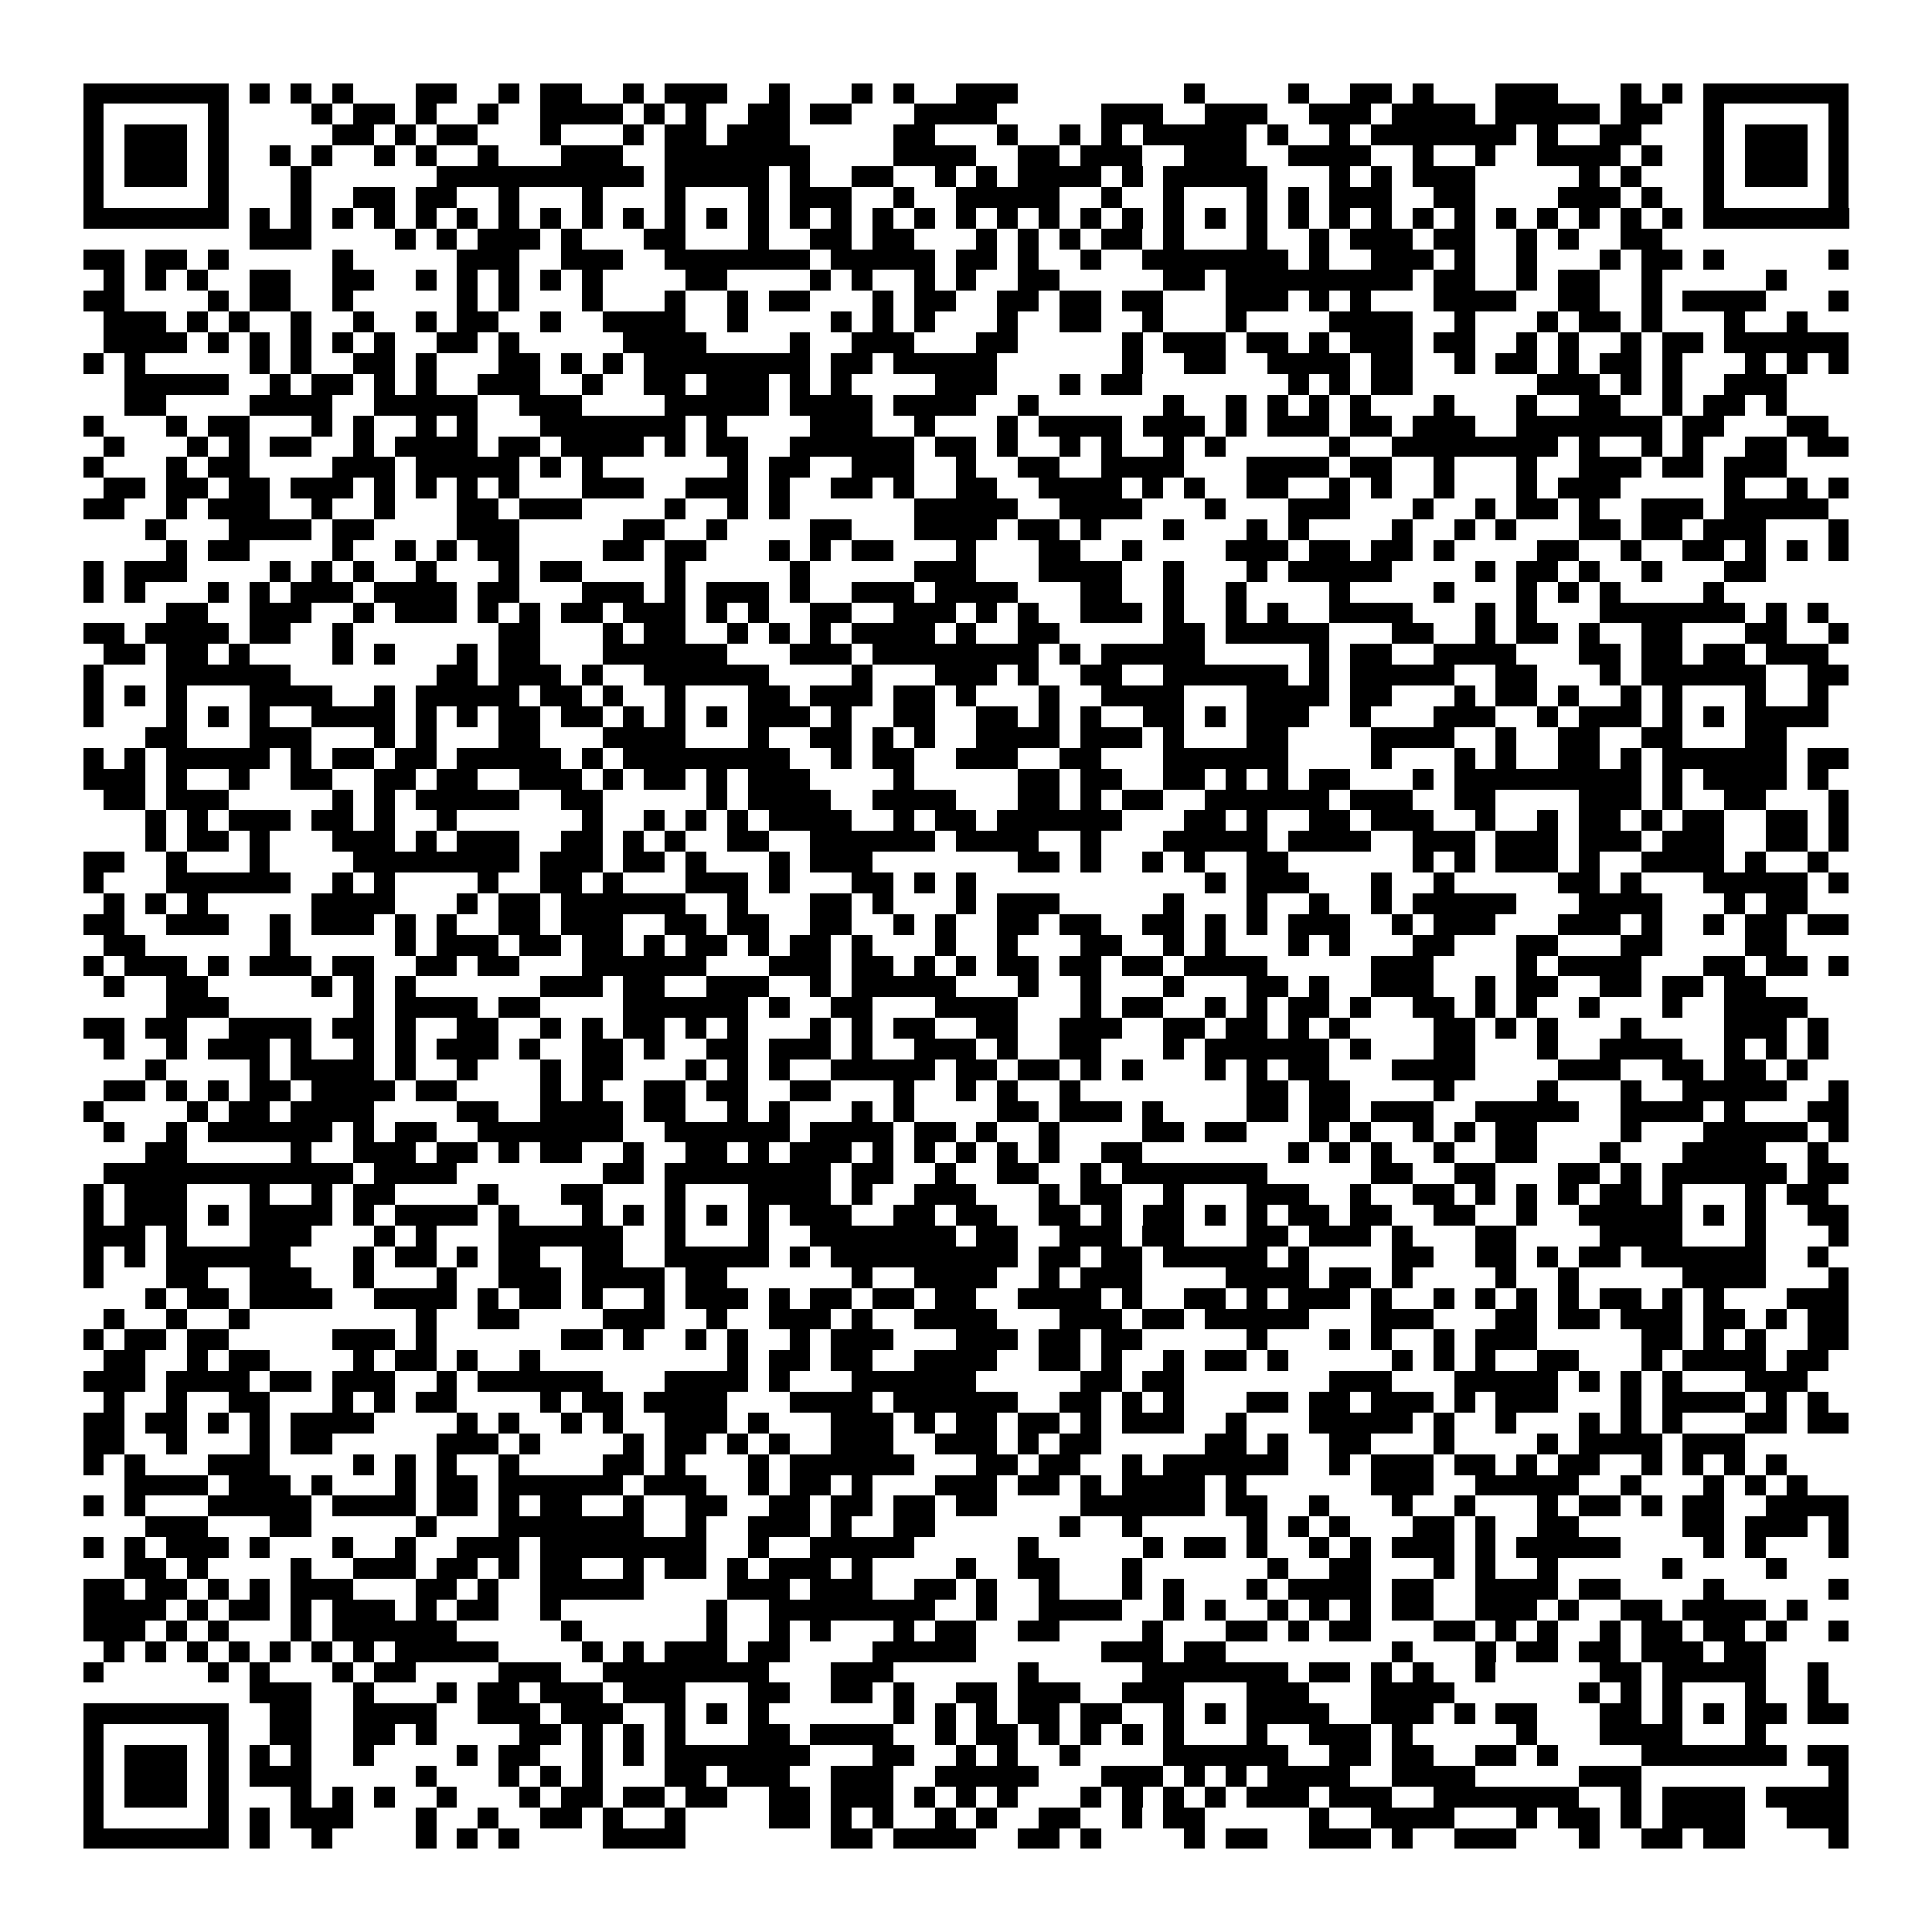 <svg xmlns="http://www.w3.org/2000/svg" viewBox="0 0 93 93" shape-rendering="crispEdges"><path fill="#ffffff" d="M0 0h93v93H0z"/><path stroke="#000000" d="M4 4.5h7m1 0h1m1 0h1m1 0h1m3 0h2m2 0h1m1 0h2m2 0h1m1 0h3m2 0h1m3 0h1m1 0h1m2 0h3m8 0h1m4 0h1m2 0h2m1 0h1m3 0h3m3 0h1m1 0h1m1 0h7M4 5.5h1m5 0h1m4 0h1m1 0h2m1 0h1m2 0h1m2 0h4m1 0h1m1 0h1m2 0h2m1 0h2m3 0h4m5 0h3m2 0h3m2 0h3m1 0h4m1 0h5m1 0h2m2 0h1m5 0h1M4 6.5h1m1 0h3m1 0h1m5 0h2m1 0h1m1 0h2m3 0h1m3 0h1m1 0h2m1 0h3m5 0h2m3 0h1m2 0h1m1 0h1m1 0h5m1 0h1m2 0h1m1 0h7m1 0h1m2 0h2m3 0h1m1 0h3m1 0h1M4 7.5h1m1 0h3m1 0h1m2 0h1m1 0h1m2 0h1m1 0h1m2 0h1m3 0h3m2 0h7m4 0h4m2 0h2m1 0h3m2 0h3m2 0h4m2 0h1m2 0h1m2 0h4m1 0h1m2 0h1m1 0h3m1 0h1M4 8.5h1m1 0h3m1 0h1m3 0h1m6 0h10m1 0h5m1 0h1m2 0h2m2 0h1m1 0h1m1 0h4m1 0h1m1 0h5m3 0h1m1 0h1m1 0h3m5 0h1m1 0h1m3 0h1m1 0h3m1 0h1M4 9.5h1m5 0h1m3 0h1m2 0h2m1 0h2m2 0h1m3 0h1m3 0h1m3 0h1m1 0h3m2 0h1m2 0h5m2 0h1m2 0h1m3 0h1m1 0h1m1 0h3m2 0h2m4 0h3m1 0h1m2 0h1m5 0h1M4 10.5h7m1 0h1m1 0h1m1 0h1m1 0h1m1 0h1m1 0h1m1 0h1m1 0h1m1 0h1m1 0h1m1 0h1m1 0h1m1 0h1m1 0h1m1 0h1m1 0h1m1 0h1m1 0h1m1 0h1m1 0h1m1 0h1m1 0h1m1 0h1m1 0h1m1 0h1m1 0h1m1 0h1m1 0h1m1 0h1m1 0h1m1 0h1m1 0h1m1 0h1m1 0h1m1 0h1m1 0h7M12 11.5h3m4 0h1m1 0h1m1 0h3m1 0h1m3 0h2m3 0h1m2 0h2m1 0h2m3 0h1m1 0h1m1 0h1m1 0h2m1 0h1m3 0h1m2 0h1m1 0h3m1 0h2m2 0h1m1 0h1m2 0h2M4 12.5h2m1 0h2m1 0h1m5 0h1m5 0h3m2 0h3m2 0h7m1 0h5m1 0h2m1 0h1m2 0h1m2 0h7m1 0h1m2 0h3m1 0h1m2 0h1m3 0h1m1 0h2m1 0h1m5 0h1M5 13.5h1m1 0h1m1 0h1m2 0h2m2 0h2m2 0h1m1 0h1m1 0h1m1 0h1m1 0h1m4 0h2m4 0h1m1 0h1m2 0h1m1 0h1m2 0h2m5 0h2m1 0h9m1 0h2m2 0h1m1 0h2m2 0h1m5 0h1M4 14.5h2m4 0h1m1 0h2m2 0h1m5 0h1m1 0h1m3 0h1m3 0h1m2 0h1m1 0h2m3 0h1m1 0h2m2 0h2m1 0h2m1 0h2m3 0h3m1 0h1m1 0h1m3 0h4m2 0h2m2 0h1m1 0h4m3 0h1M5 15.5h3m1 0h1m1 0h1m2 0h1m2 0h1m2 0h1m1 0h2m2 0h1m2 0h4m2 0h1m4 0h1m1 0h1m1 0h1m3 0h1m2 0h2m2 0h1m3 0h1m4 0h4m2 0h1m3 0h1m1 0h2m1 0h1m3 0h1m2 0h1M5 16.5h4m1 0h1m1 0h1m1 0h1m1 0h1m1 0h1m2 0h2m1 0h1m5 0h4m4 0h1m2 0h3m3 0h2m5 0h1m1 0h3m1 0h2m1 0h1m1 0h3m1 0h2m2 0h1m1 0h1m2 0h1m1 0h2m1 0h6M4 17.5h1m1 0h1m5 0h1m1 0h1m2 0h2m1 0h1m3 0h2m1 0h1m1 0h1m1 0h8m1 0h2m1 0h5m6 0h1m2 0h2m2 0h4m1 0h2m2 0h1m1 0h2m1 0h1m1 0h2m1 0h1m3 0h1m1 0h1m1 0h1M6 18.5h5m2 0h1m1 0h2m1 0h1m1 0h1m2 0h3m2 0h1m2 0h2m1 0h3m1 0h1m1 0h1m4 0h3m3 0h1m1 0h2m7 0h1m1 0h1m1 0h2m6 0h3m1 0h1m1 0h1m2 0h3M6 19.5h2m4 0h4m2 0h5m2 0h3m4 0h5m1 0h4m1 0h4m2 0h1m6 0h1m2 0h1m1 0h1m1 0h1m1 0h1m3 0h1m3 0h1m2 0h2m2 0h1m1 0h2m1 0h1M4 20.5h1m3 0h1m1 0h2m3 0h1m1 0h1m2 0h1m1 0h1m3 0h7m1 0h1m4 0h3m2 0h1m3 0h1m1 0h4m1 0h3m1 0h1m1 0h3m1 0h2m1 0h3m2 0h7m1 0h2m3 0h2M5 21.5h1m3 0h1m1 0h1m1 0h2m2 0h1m1 0h4m1 0h2m1 0h4m1 0h1m1 0h2m2 0h6m1 0h2m1 0h1m2 0h1m1 0h1m2 0h1m1 0h1m5 0h1m2 0h8m1 0h1m2 0h1m1 0h1m2 0h2m1 0h2M4 22.5h1m3 0h1m1 0h2m4 0h3m1 0h5m1 0h1m1 0h1m6 0h1m1 0h2m2 0h3m2 0h1m2 0h2m2 0h4m3 0h4m1 0h2m2 0h1m3 0h1m2 0h3m1 0h2m1 0h3M5 23.5h2m1 0h2m1 0h2m1 0h3m1 0h1m1 0h1m1 0h1m1 0h1m3 0h3m2 0h3m1 0h1m2 0h2m1 0h1m2 0h2m2 0h4m1 0h1m1 0h1m2 0h2m2 0h1m1 0h1m2 0h1m3 0h1m1 0h3m5 0h1m2 0h1m1 0h1M4 24.5h2m2 0h1m1 0h3m2 0h1m2 0h1m3 0h2m1 0h3m4 0h1m2 0h1m1 0h1m6 0h5m2 0h4m3 0h1m3 0h3m3 0h1m2 0h1m1 0h2m1 0h1m2 0h3m1 0h5M7 25.5h1m3 0h4m1 0h2m4 0h3m5 0h2m2 0h1m4 0h2m3 0h4m1 0h2m1 0h1m3 0h1m3 0h1m1 0h1m4 0h1m2 0h1m1 0h1m3 0h2m1 0h2m1 0h3m3 0h1M8 26.5h1m1 0h2m4 0h1m2 0h1m1 0h1m1 0h2m4 0h2m1 0h2m3 0h1m1 0h1m1 0h2m3 0h1m3 0h2m2 0h1m4 0h3m1 0h2m1 0h2m1 0h1m4 0h2m2 0h1m2 0h2m1 0h1m1 0h1m1 0h1M4 27.5h1m1 0h3m4 0h1m1 0h1m1 0h1m2 0h1m3 0h1m1 0h2m4 0h1m5 0h1m5 0h3m3 0h4m2 0h1m3 0h1m1 0h5m4 0h1m1 0h2m1 0h1m2 0h1m3 0h2M4 28.5h1m1 0h1m3 0h1m1 0h1m1 0h3m1 0h4m1 0h2m3 0h3m1 0h1m1 0h3m1 0h1m2 0h3m1 0h4m3 0h2m2 0h1m2 0h1m4 0h1m4 0h1m3 0h1m1 0h1m1 0h1m4 0h1M8 29.5h2m2 0h3m2 0h1m1 0h3m1 0h1m1 0h1m1 0h2m1 0h3m1 0h1m1 0h1m2 0h2m2 0h3m1 0h1m1 0h1m2 0h3m1 0h1m2 0h1m1 0h1m2 0h4m3 0h1m1 0h1m3 0h7m1 0h1m1 0h1M4 30.5h2m1 0h4m1 0h2m2 0h1m7 0h2m3 0h1m1 0h2m2 0h1m1 0h1m1 0h1m1 0h4m1 0h1m2 0h2m5 0h2m1 0h5m3 0h2m2 0h1m1 0h2m1 0h1m2 0h2m3 0h2m2 0h1M5 31.5h2m1 0h2m1 0h1m4 0h1m1 0h1m3 0h1m1 0h2m3 0h6m3 0h3m1 0h8m1 0h1m1 0h5m5 0h1m1 0h2m2 0h4m3 0h2m1 0h2m1 0h2m1 0h3M4 32.5h1m3 0h6m7 0h2m1 0h3m1 0h1m2 0h6m4 0h1m3 0h3m1 0h1m2 0h2m2 0h6m1 0h1m1 0h5m2 0h2m3 0h1m1 0h6m2 0h2M4 33.5h1m1 0h1m1 0h1m3 0h4m2 0h1m1 0h5m1 0h2m1 0h1m2 0h1m3 0h2m1 0h3m1 0h2m1 0h1m3 0h1m2 0h4m3 0h4m1 0h2m3 0h1m1 0h2m1 0h1m2 0h1m1 0h1m3 0h1m2 0h1M4 34.5h1m3 0h1m1 0h1m1 0h1m2 0h4m1 0h1m1 0h1m1 0h2m1 0h2m1 0h1m1 0h1m1 0h1m1 0h3m1 0h1m2 0h2m2 0h2m1 0h1m1 0h1m2 0h2m1 0h1m1 0h3m2 0h1m3 0h3m2 0h1m1 0h3m1 0h1m1 0h1m1 0h4M7 35.5h2m3 0h3m3 0h1m1 0h1m3 0h2m3 0h4m3 0h1m2 0h2m1 0h1m1 0h1m2 0h4m1 0h3m1 0h1m3 0h2m4 0h4m2 0h1m2 0h2m2 0h2m3 0h2M4 36.5h1m1 0h1m1 0h5m1 0h1m1 0h2m1 0h2m1 0h5m1 0h1m1 0h8m2 0h1m1 0h2m2 0h3m2 0h2m3 0h6m4 0h1m3 0h1m1 0h1m2 0h2m1 0h1m1 0h6m1 0h2M4 37.5h3m1 0h1m2 0h1m2 0h2m2 0h2m1 0h2m2 0h3m1 0h1m1 0h2m1 0h1m1 0h3m4 0h1m5 0h2m1 0h2m2 0h2m1 0h1m1 0h1m1 0h2m3 0h1m1 0h9m1 0h1m1 0h4m1 0h1M5 38.5h2m1 0h3m5 0h1m1 0h1m1 0h5m2 0h2m5 0h1m1 0h4m2 0h4m3 0h2m1 0h1m1 0h2m2 0h6m1 0h3m2 0h2m4 0h3m1 0h1m2 0h2m3 0h1M7 39.5h1m1 0h1m1 0h3m1 0h2m1 0h1m2 0h1m6 0h1m2 0h1m1 0h1m1 0h1m1 0h4m2 0h1m1 0h2m1 0h6m3 0h2m1 0h1m2 0h2m1 0h3m2 0h1m2 0h1m1 0h2m1 0h1m1 0h2m2 0h2m1 0h1M7 40.5h1m1 0h2m1 0h1m3 0h3m1 0h1m1 0h3m2 0h2m1 0h1m1 0h1m2 0h2m2 0h6m1 0h4m2 0h1m3 0h5m1 0h4m2 0h3m1 0h3m1 0h3m1 0h3m2 0h2m1 0h1M4 41.5h2m2 0h1m3 0h1m4 0h8m1 0h3m1 0h2m1 0h1m3 0h1m1 0h3m7 0h2m1 0h1m2 0h1m1 0h1m2 0h2m6 0h1m1 0h1m1 0h3m1 0h1m2 0h4m1 0h1m2 0h1M4 42.5h1m3 0h6m2 0h1m1 0h1m4 0h1m2 0h2m1 0h1m3 0h3m1 0h1m3 0h2m1 0h1m1 0h1m11 0h1m1 0h3m3 0h1m2 0h1m5 0h2m1 0h1m3 0h5m1 0h1M5 43.5h1m1 0h1m1 0h1m5 0h4m3 0h1m1 0h2m1 0h6m2 0h1m3 0h2m1 0h1m3 0h1m1 0h3m5 0h1m3 0h1m2 0h1m2 0h1m1 0h5m3 0h4m3 0h1m1 0h2M4 44.5h2m2 0h3m2 0h1m1 0h3m1 0h1m1 0h1m2 0h2m1 0h3m2 0h2m1 0h2m2 0h2m2 0h1m1 0h1m2 0h2m1 0h2m2 0h2m1 0h1m1 0h1m1 0h3m2 0h1m1 0h3m3 0h3m1 0h1m2 0h1m1 0h2m1 0h2M5 45.5h2m6 0h1m5 0h1m1 0h3m1 0h2m1 0h2m1 0h1m1 0h2m1 0h1m1 0h2m1 0h1m3 0h1m2 0h1m3 0h2m2 0h1m1 0h1m3 0h1m1 0h1m3 0h2m3 0h2m3 0h2m4 0h2M4 46.5h1m1 0h3m1 0h1m1 0h3m1 0h2m2 0h2m1 0h2m3 0h6m3 0h3m1 0h2m1 0h1m1 0h1m1 0h2m1 0h2m1 0h2m1 0h4m5 0h3m4 0h1m1 0h4m3 0h2m1 0h2m1 0h1M5 47.5h1m2 0h2m5 0h1m1 0h1m1 0h1m6 0h3m1 0h2m2 0h3m2 0h1m1 0h5m3 0h1m2 0h1m3 0h1m3 0h2m1 0h1m2 0h3m2 0h1m1 0h2m2 0h2m1 0h2m1 0h2M8 48.5h3m6 0h1m1 0h4m1 0h2m4 0h6m1 0h1m2 0h2m3 0h4m3 0h1m1 0h2m2 0h1m1 0h1m1 0h2m1 0h1m2 0h2m1 0h1m1 0h1m2 0h1m3 0h1m2 0h4M4 49.5h2m1 0h2m2 0h4m1 0h2m1 0h1m2 0h2m2 0h1m1 0h1m1 0h2m1 0h1m1 0h1m3 0h1m1 0h1m1 0h2m2 0h2m2 0h3m2 0h2m1 0h2m1 0h1m1 0h1m4 0h2m1 0h1m1 0h1m3 0h1m4 0h3m1 0h1M5 50.5h1m2 0h1m1 0h3m1 0h1m2 0h1m1 0h1m1 0h3m1 0h1m2 0h2m1 0h1m2 0h2m1 0h3m1 0h1m2 0h3m1 0h1m2 0h2m3 0h1m1 0h6m1 0h1m3 0h2m3 0h1m2 0h4m2 0h1m1 0h1m1 0h1M7 51.5h1m4 0h1m1 0h4m1 0h1m2 0h1m3 0h1m1 0h2m3 0h1m1 0h1m1 0h1m2 0h5m1 0h2m1 0h2m1 0h1m1 0h1m3 0h1m1 0h1m1 0h2m3 0h4m4 0h3m2 0h2m1 0h2m1 0h1M5 52.5h2m1 0h1m1 0h1m1 0h2m1 0h4m1 0h2m4 0h1m1 0h1m2 0h2m1 0h2m2 0h2m3 0h1m2 0h1m1 0h1m2 0h1m8 0h2m1 0h2m4 0h1m4 0h1m3 0h1m2 0h5m2 0h1M4 53.5h1m4 0h1m1 0h2m1 0h4m4 0h2m2 0h4m1 0h2m2 0h1m1 0h1m3 0h1m1 0h1m4 0h2m1 0h3m1 0h1m4 0h2m1 0h2m1 0h3m2 0h5m2 0h4m1 0h1m3 0h2M5 54.5h1m2 0h1m1 0h6m1 0h1m1 0h2m2 0h7m2 0h6m1 0h4m1 0h2m1 0h1m2 0h1m4 0h2m1 0h2m3 0h1m1 0h1m2 0h1m1 0h1m1 0h2m4 0h1m3 0h5m1 0h1M7 55.5h2m5 0h1m2 0h3m1 0h2m1 0h1m1 0h2m2 0h1m2 0h2m1 0h1m1 0h3m1 0h1m1 0h1m1 0h1m1 0h1m1 0h1m2 0h2m7 0h1m1 0h1m1 0h1m2 0h1m2 0h2m3 0h1m3 0h4m2 0h1M5 56.5h12m1 0h4m7 0h2m1 0h8m1 0h2m2 0h1m2 0h2m2 0h1m1 0h7m5 0h2m2 0h2m3 0h2m1 0h1m1 0h6m1 0h2M4 57.5h1m1 0h3m3 0h1m2 0h1m1 0h2m4 0h1m3 0h2m3 0h1m3 0h4m1 0h1m2 0h3m3 0h1m1 0h2m2 0h1m3 0h3m2 0h1m2 0h2m1 0h1m1 0h1m1 0h1m1 0h2m1 0h1m3 0h1m1 0h2M4 58.5h1m1 0h3m1 0h1m1 0h4m1 0h1m1 0h4m1 0h1m3 0h1m1 0h1m1 0h1m1 0h1m1 0h1m1 0h3m2 0h2m1 0h2m2 0h2m1 0h1m1 0h2m1 0h1m1 0h1m1 0h2m1 0h2m2 0h2m2 0h1m2 0h5m1 0h1m1 0h1m2 0h2M4 59.5h3m1 0h1m3 0h3m3 0h1m1 0h1m3 0h6m2 0h1m3 0h1m2 0h7m1 0h2m2 0h3m1 0h2m3 0h2m1 0h3m1 0h1m3 0h2m4 0h4m3 0h1m3 0h1M4 60.5h1m1 0h1m1 0h6m3 0h1m1 0h2m1 0h1m1 0h2m2 0h2m2 0h5m1 0h1m1 0h9m1 0h2m1 0h2m1 0h5m1 0h1m4 0h2m2 0h2m1 0h1m1 0h2m1 0h6m2 0h1M4 61.5h1m3 0h2m2 0h3m2 0h1m3 0h1m2 0h3m1 0h4m1 0h2m6 0h1m2 0h4m2 0h1m1 0h3m4 0h4m1 0h2m1 0h1m4 0h1m2 0h1m5 0h4m3 0h1M7 62.5h1m1 0h2m1 0h4m2 0h4m1 0h1m1 0h2m1 0h1m2 0h1m1 0h3m1 0h1m1 0h2m1 0h2m1 0h2m2 0h4m1 0h1m2 0h2m1 0h1m1 0h3m1 0h1m2 0h1m1 0h1m1 0h1m1 0h1m1 0h2m1 0h1m1 0h1m3 0h3M5 63.5h1m2 0h1m2 0h1m8 0h1m2 0h2m4 0h3m2 0h1m2 0h3m1 0h1m2 0h4m3 0h3m1 0h2m1 0h5m3 0h3m3 0h2m1 0h2m1 0h3m1 0h2m1 0h1m1 0h2M4 64.5h1m1 0h2m1 0h2m5 0h3m1 0h1m6 0h2m1 0h1m2 0h1m1 0h1m2 0h1m1 0h3m3 0h3m1 0h2m1 0h2m5 0h1m3 0h1m1 0h1m2 0h1m1 0h3m5 0h2m1 0h1m1 0h1m2 0h2M5 65.5h2m2 0h1m1 0h2m4 0h1m1 0h2m1 0h1m2 0h1m9 0h1m1 0h2m1 0h2m2 0h4m2 0h2m1 0h1m2 0h1m1 0h2m1 0h1m5 0h1m1 0h1m1 0h1m2 0h2m3 0h1m1 0h4m1 0h2M4 66.5h3m1 0h4m1 0h2m1 0h3m2 0h1m1 0h6m3 0h4m1 0h1m3 0h6m5 0h2m1 0h2m7 0h3m3 0h5m1 0h1m1 0h1m1 0h1m3 0h3M5 67.5h1m2 0h1m2 0h2m3 0h1m1 0h1m1 0h2m4 0h1m1 0h2m1 0h4m3 0h4m1 0h6m2 0h2m1 0h1m1 0h1m3 0h2m1 0h2m1 0h3m1 0h1m1 0h3m3 0h1m1 0h4m1 0h1m1 0h1M4 68.5h2m1 0h2m1 0h1m1 0h1m1 0h4m4 0h1m1 0h1m2 0h1m1 0h1m2 0h3m1 0h1m3 0h3m1 0h1m1 0h2m1 0h2m1 0h1m1 0h3m2 0h1m3 0h5m1 0h1m2 0h1m3 0h1m1 0h1m1 0h1m3 0h2m1 0h2M4 69.5h2m2 0h1m3 0h1m1 0h2m5 0h3m1 0h1m4 0h1m1 0h2m1 0h1m1 0h1m2 0h3m2 0h3m1 0h1m1 0h2m5 0h2m1 0h1m2 0h2m3 0h1m4 0h1m1 0h4m1 0h3M4 70.5h1m1 0h1m3 0h3m4 0h1m1 0h1m1 0h1m2 0h1m4 0h2m1 0h1m3 0h1m1 0h6m3 0h2m1 0h2m2 0h1m1 0h6m2 0h1m1 0h3m1 0h2m1 0h1m1 0h2m2 0h1m1 0h1m1 0h1m1 0h1M6 71.5h4m1 0h3m1 0h1m3 0h1m1 0h2m1 0h6m1 0h3m2 0h1m1 0h2m1 0h1m3 0h3m1 0h2m1 0h1m1 0h4m1 0h1m6 0h3m2 0h5m2 0h1m3 0h1m1 0h1m1 0h1M4 72.5h1m1 0h1m3 0h5m1 0h4m1 0h2m1 0h1m1 0h2m2 0h1m2 0h2m2 0h2m1 0h2m1 0h2m1 0h2m4 0h6m1 0h2m2 0h1m3 0h1m2 0h1m3 0h1m1 0h2m1 0h1m1 0h2m2 0h4M7 73.5h3m3 0h2m5 0h1m3 0h7m2 0h1m2 0h3m1 0h1m2 0h2m6 0h1m2 0h1m5 0h1m1 0h1m1 0h1m3 0h2m1 0h1m2 0h2m5 0h2m1 0h3m1 0h1M4 74.5h1m1 0h1m1 0h3m1 0h1m3 0h1m2 0h1m2 0h3m1 0h8m2 0h1m2 0h5m5 0h1m5 0h1m1 0h2m1 0h1m2 0h1m1 0h1m1 0h3m1 0h1m1 0h5m4 0h1m1 0h1m3 0h1M6 75.5h2m1 0h1m4 0h1m2 0h3m1 0h2m1 0h1m1 0h2m2 0h1m1 0h2m1 0h1m1 0h3m1 0h1m4 0h1m2 0h2m3 0h1m6 0h1m2 0h2m3 0h1m1 0h1m2 0h1m5 0h1m4 0h1M4 76.5h2m1 0h2m1 0h1m1 0h1m1 0h3m3 0h2m1 0h1m2 0h5m4 0h3m1 0h3m2 0h2m1 0h1m2 0h1m3 0h1m1 0h1m3 0h1m1 0h4m1 0h2m2 0h4m1 0h2m4 0h1m5 0h1M4 77.5h4m1 0h1m1 0h2m1 0h1m1 0h3m1 0h1m1 0h2m2 0h1m7 0h1m2 0h8m2 0h1m2 0h4m2 0h1m1 0h1m2 0h1m1 0h1m1 0h1m1 0h2m2 0h3m1 0h1m2 0h2m1 0h4m1 0h1M4 78.5h3m1 0h1m1 0h1m3 0h1m1 0h6m5 0h1m6 0h1m2 0h1m1 0h1m3 0h1m1 0h2m2 0h2m4 0h1m3 0h2m1 0h1m1 0h2m3 0h2m1 0h1m1 0h1m2 0h1m1 0h2m1 0h2m1 0h1m2 0h1M5 79.5h1m1 0h1m1 0h1m1 0h1m1 0h1m1 0h1m1 0h1m1 0h5m4 0h1m1 0h1m1 0h3m1 0h2m4 0h5m6 0h3m1 0h2m8 0h1m3 0h1m1 0h2m1 0h2m1 0h3m1 0h2M4 80.5h1m5 0h1m1 0h1m3 0h1m1 0h2m4 0h3m2 0h8m3 0h3m6 0h1m5 0h7m1 0h2m1 0h1m1 0h1m2 0h1m5 0h2m1 0h5m2 0h1M12 81.5h3m2 0h1m3 0h1m1 0h2m1 0h3m1 0h3m3 0h2m2 0h2m1 0h1m2 0h2m1 0h3m2 0h3m3 0h3m3 0h4m6 0h1m1 0h1m1 0h1m3 0h1m2 0h1M4 82.5h7m2 0h2m2 0h4m2 0h3m1 0h3m2 0h1m1 0h1m1 0h1m6 0h1m1 0h1m1 0h1m1 0h2m1 0h2m2 0h1m1 0h1m1 0h4m2 0h3m1 0h1m1 0h2m3 0h2m1 0h1m1 0h1m1 0h2m1 0h2M4 83.5h1m5 0h1m2 0h2m2 0h2m1 0h1m4 0h2m1 0h1m1 0h1m1 0h1m3 0h2m1 0h4m2 0h1m1 0h2m1 0h1m1 0h1m1 0h1m1 0h1m3 0h1m2 0h3m1 0h1m5 0h1m3 0h4m3 0h1M4 84.5h1m1 0h3m1 0h1m1 0h1m1 0h1m2 0h1m4 0h1m1 0h2m2 0h1m1 0h1m1 0h7m3 0h2m2 0h1m1 0h1m2 0h1m4 0h6m2 0h2m1 0h2m2 0h2m1 0h1m4 0h7m1 0h2M4 85.5h1m1 0h3m1 0h1m1 0h3m5 0h1m3 0h1m1 0h1m1 0h1m3 0h2m1 0h3m2 0h3m2 0h5m3 0h3m1 0h1m1 0h1m1 0h4m2 0h4m5 0h3m9 0h1M4 86.5h1m1 0h3m1 0h1m3 0h1m1 0h1m1 0h1m2 0h1m3 0h1m1 0h2m1 0h2m1 0h2m2 0h2m1 0h3m1 0h1m1 0h1m1 0h1m3 0h1m1 0h1m1 0h1m1 0h1m1 0h3m1 0h3m2 0h7m2 0h1m1 0h4m1 0h4M4 87.5h1m5 0h1m1 0h1m1 0h3m3 0h1m2 0h1m2 0h2m1 0h1m2 0h1m4 0h2m1 0h1m1 0h1m2 0h1m1 0h1m2 0h2m2 0h1m1 0h2m5 0h1m2 0h4m3 0h1m1 0h2m1 0h1m1 0h4m2 0h3M4 88.5h7m1 0h1m2 0h1m4 0h1m1 0h1m1 0h1m4 0h4m7 0h2m1 0h4m2 0h2m1 0h1m4 0h1m1 0h2m2 0h3m1 0h1m2 0h3m3 0h1m2 0h2m1 0h2m4 0h1"/></svg>
